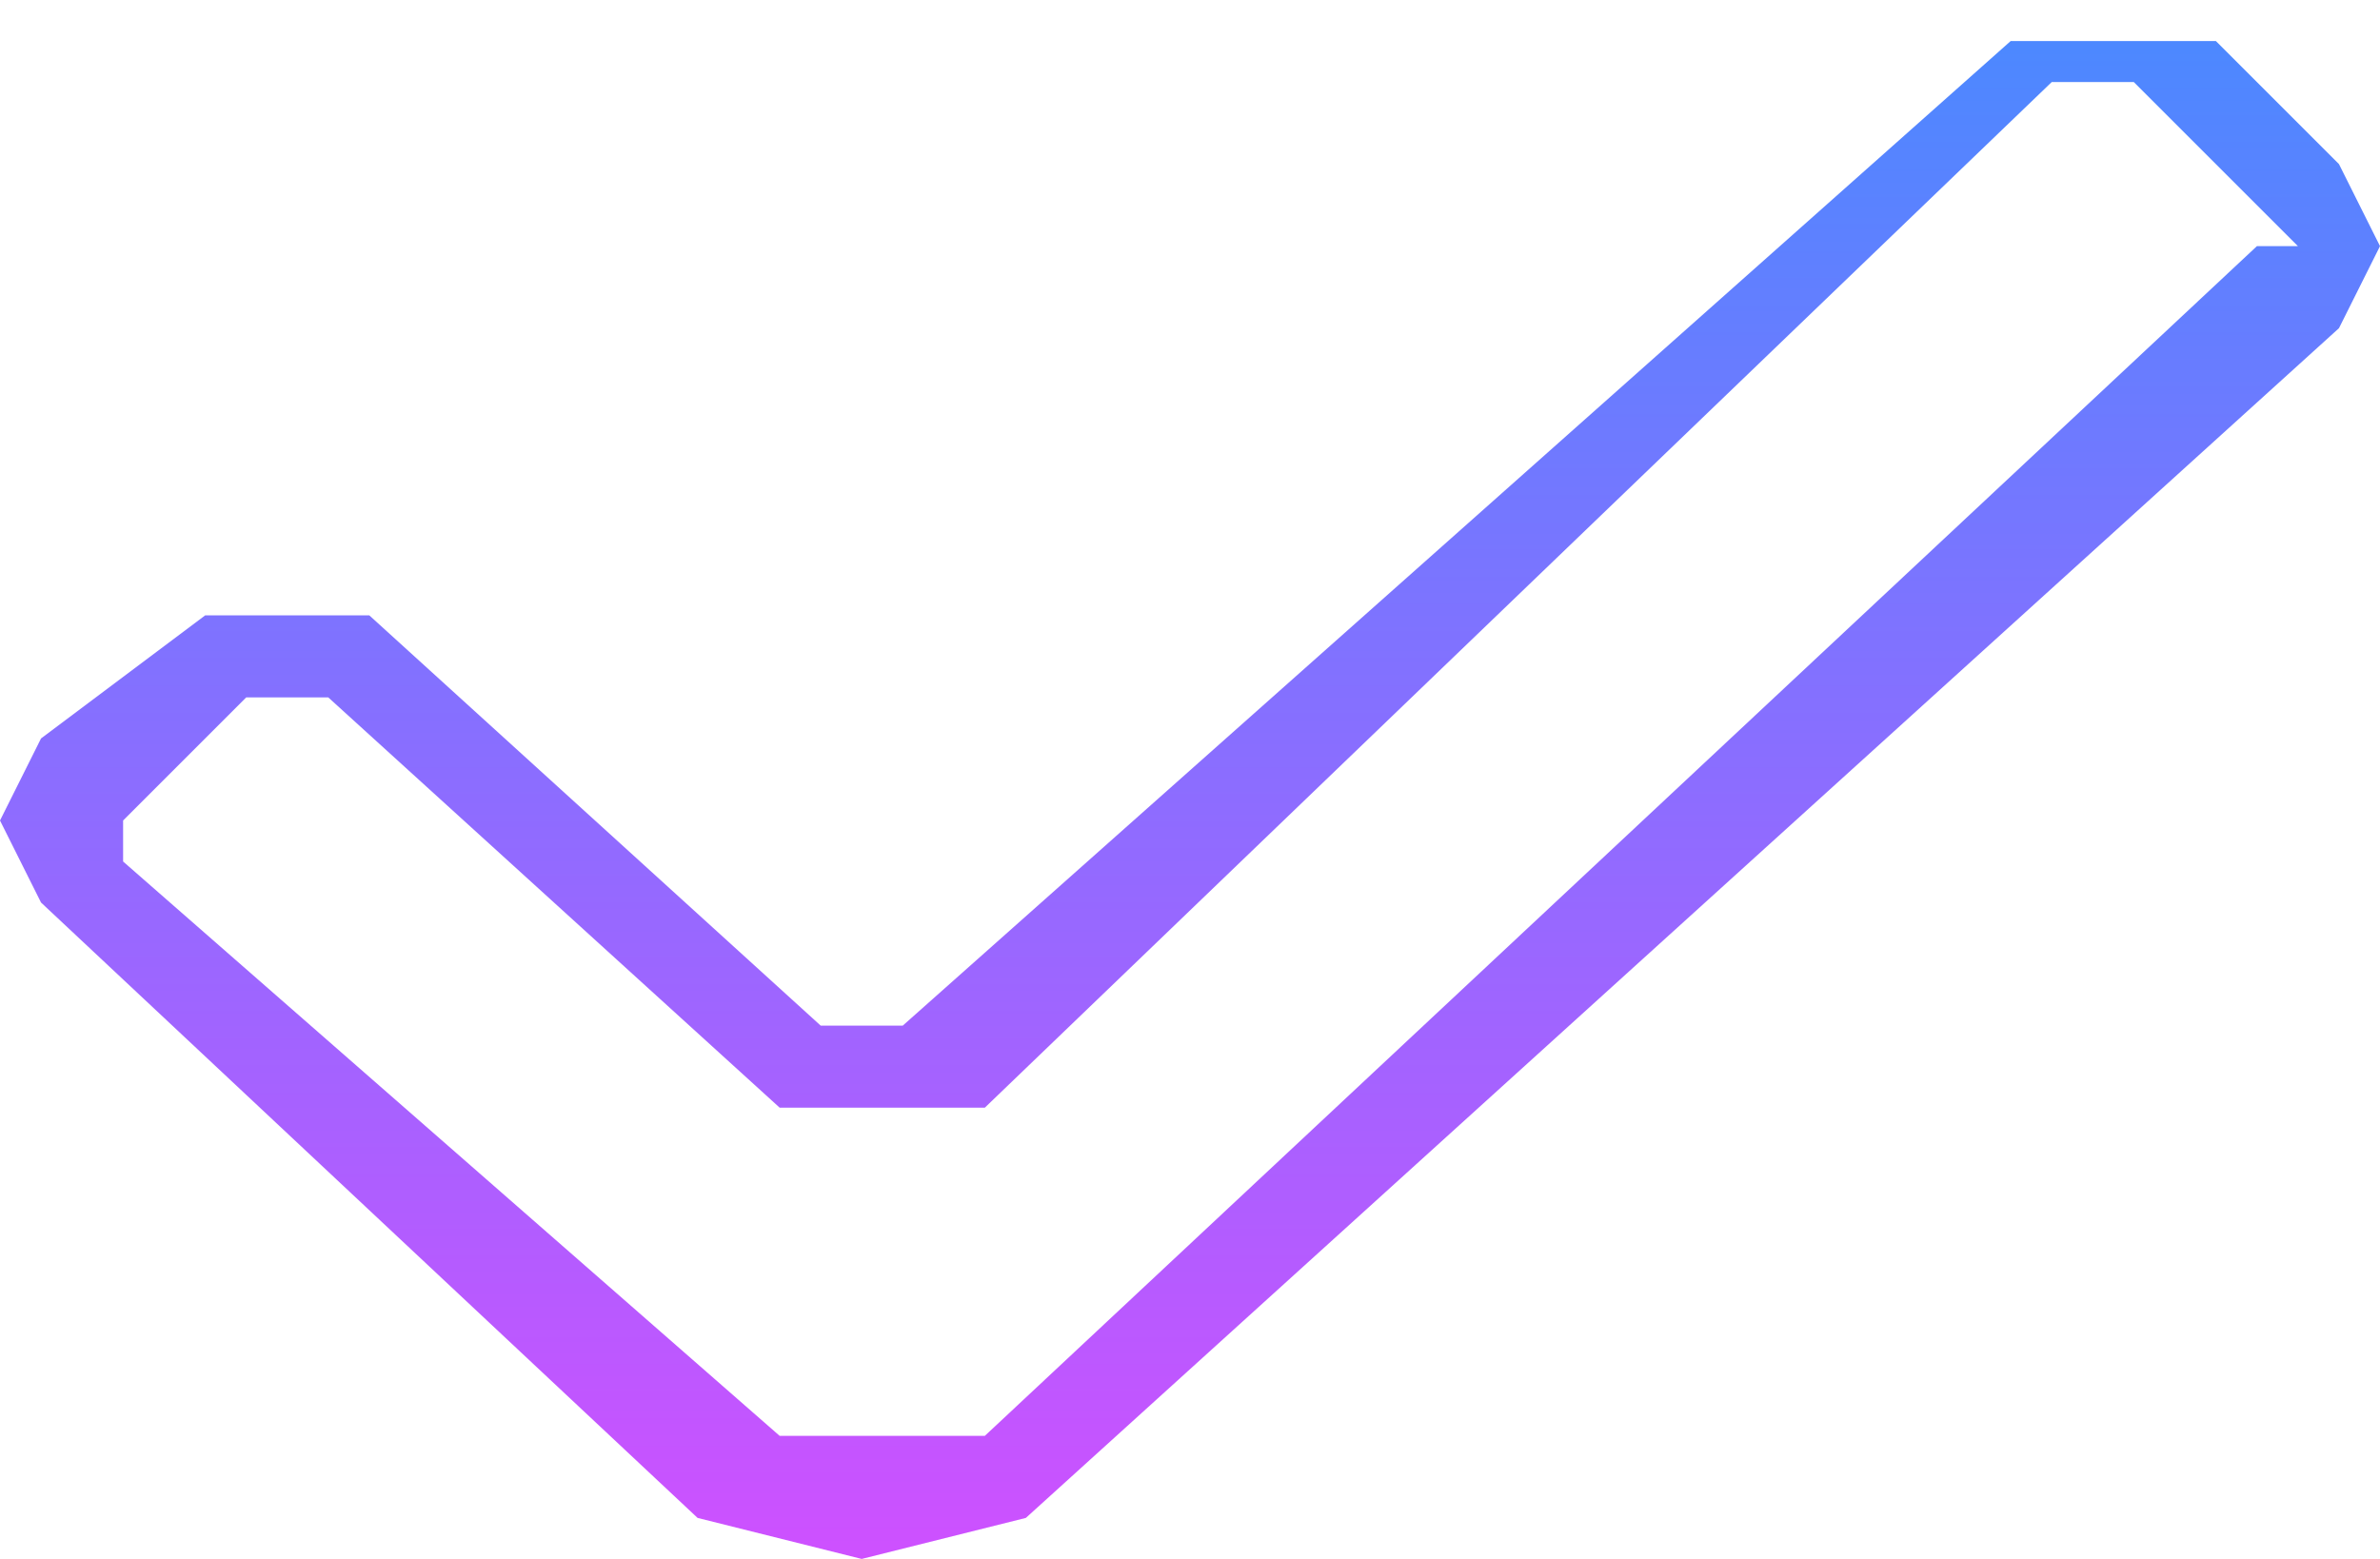 <svg xmlns="http://www.w3.org/2000/svg" fill="none" viewBox="0 0 58 38"><path fill="url(#a)" fill-opacity=".8" d="m21 38-4-1L1 22l-1-2 1-2 4-3h4l11 10h2L49 1h5l3 3 1 2-1 2-32 29-4 1ZM7 17H6l-3 3v1l16 14h5L55 6h1l-1-1-3-3h-2L24 27h-5L8 17H7Z"/><defs><linearGradient id="a" x1="29.1" x2="29.1" y1="-.3" y2="39.4" gradientUnits="userSpaceOnUse"><stop stop-color="#1A6DFF"/><stop offset="1" stop-color="#C822FF"/></linearGradient></defs></svg>